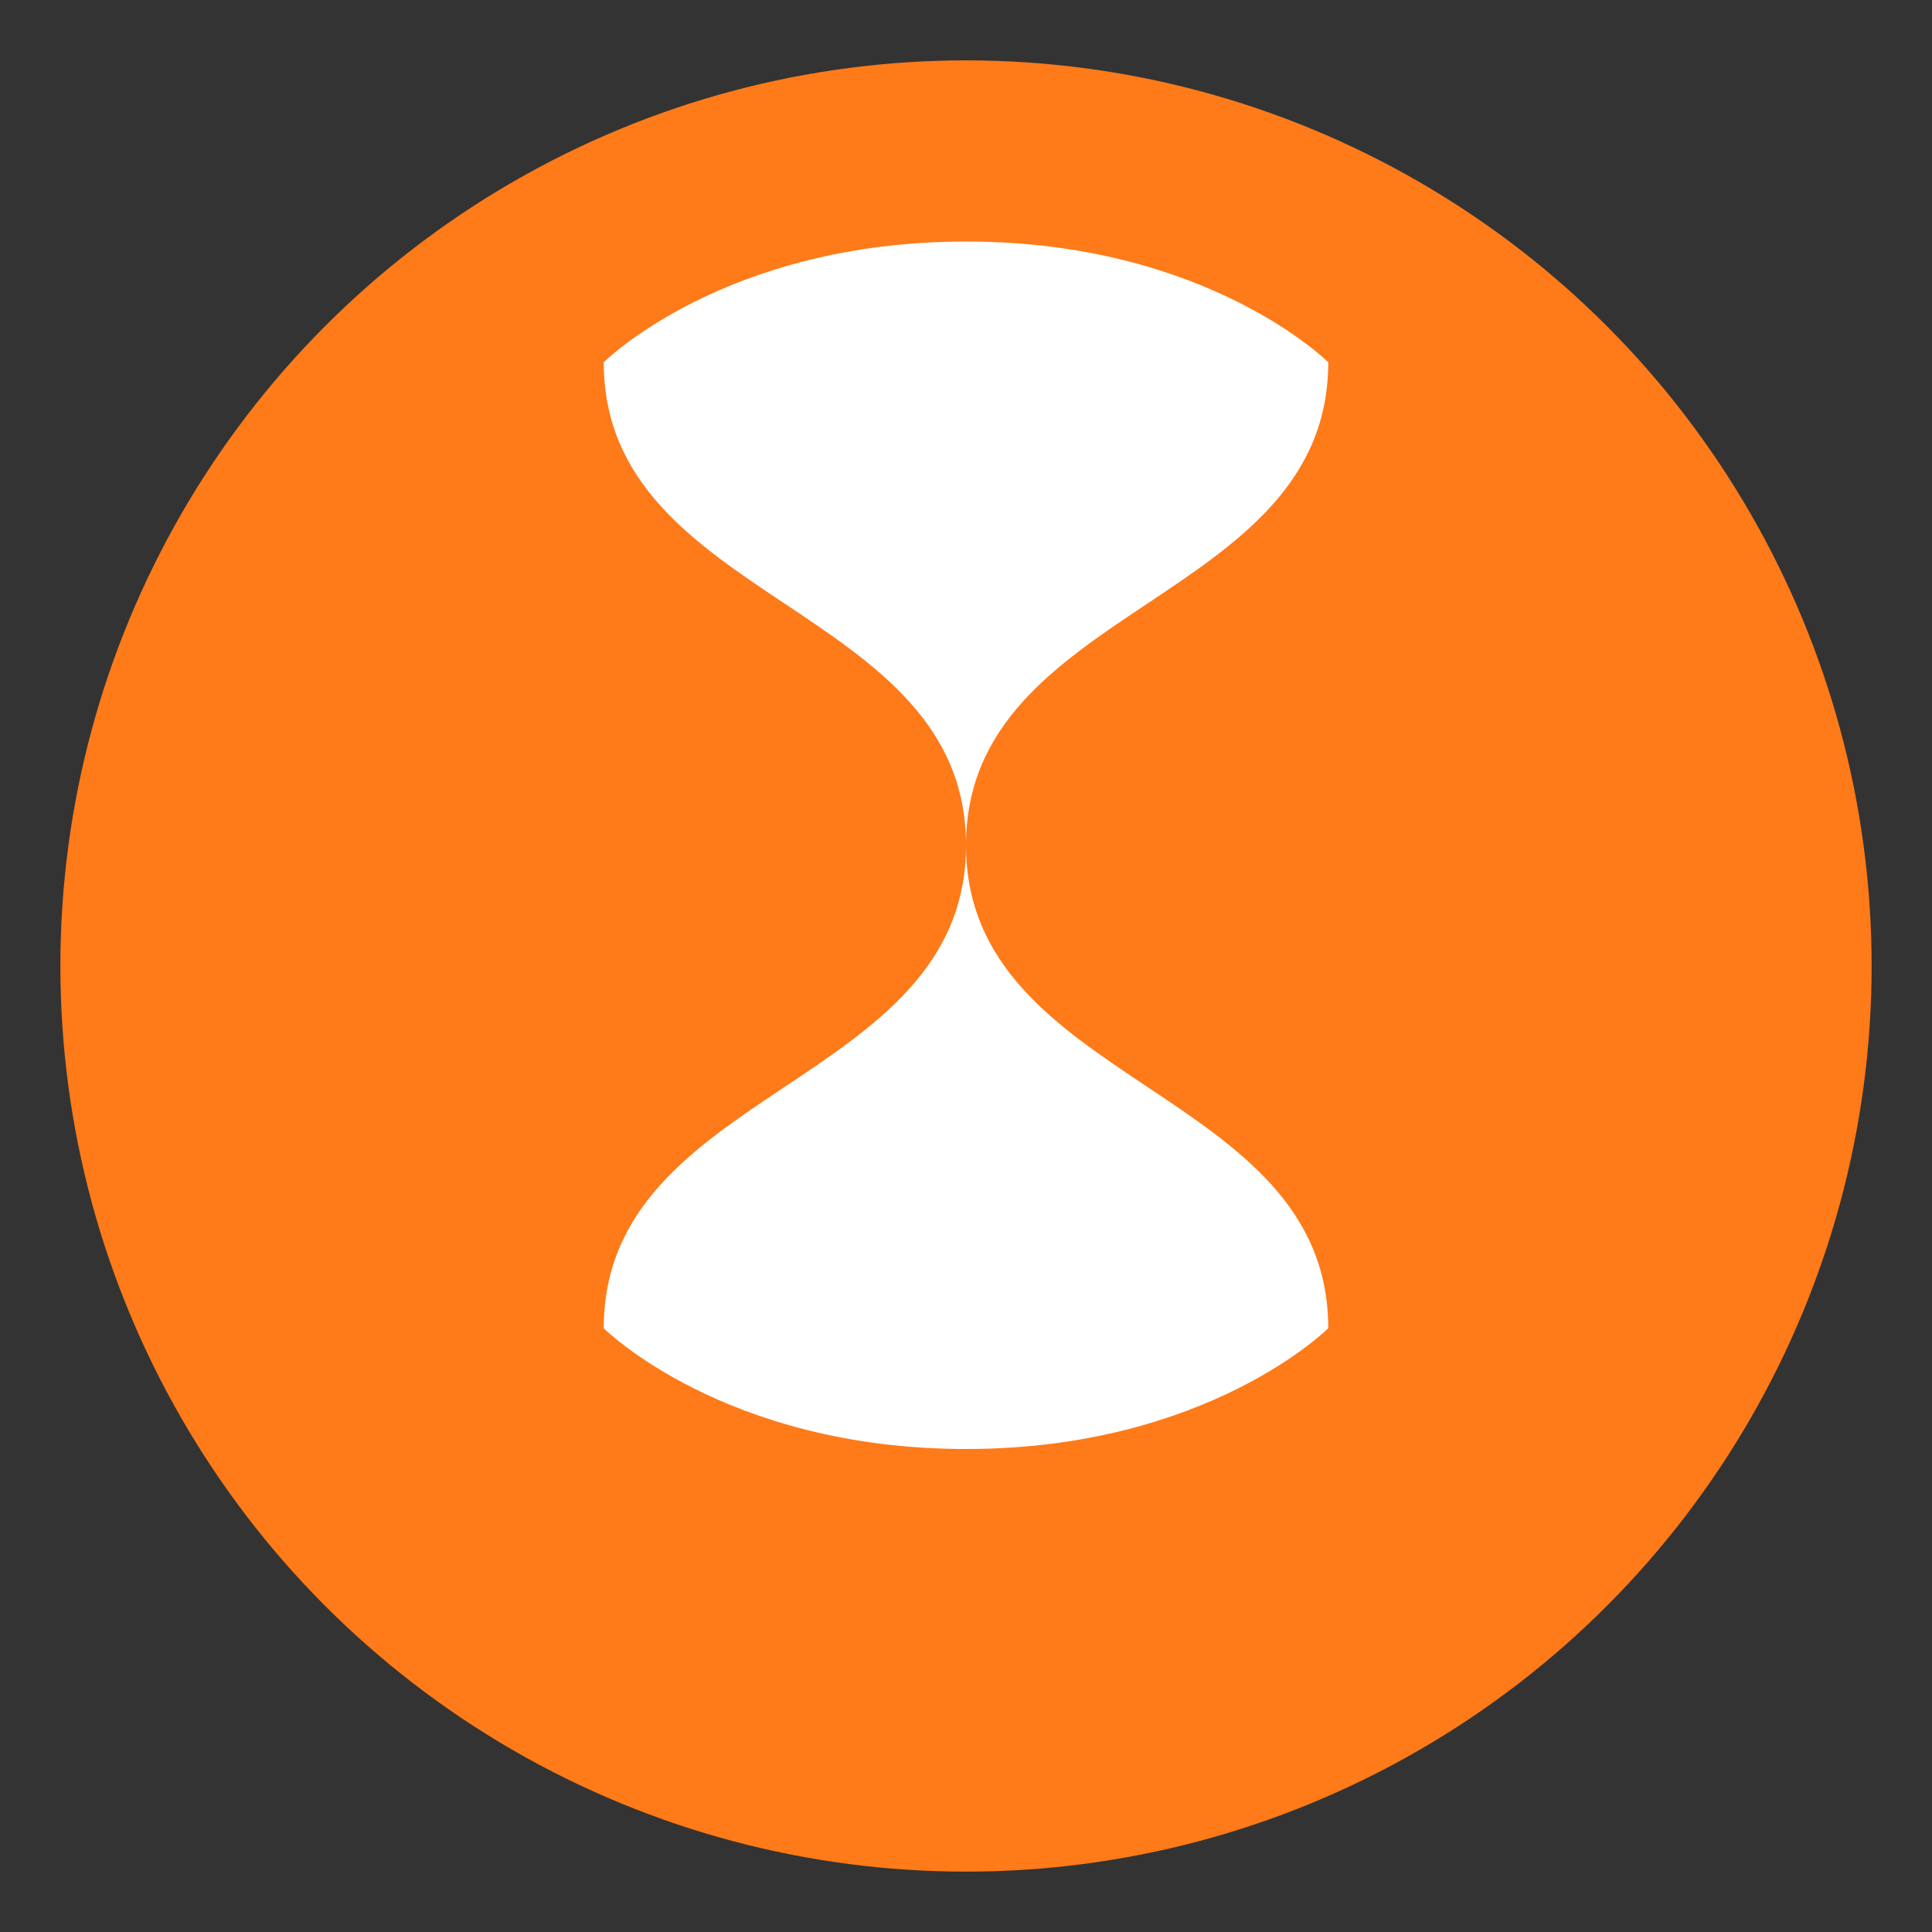 <svg xmlns="http://www.w3.org/2000/svg" viewBox="0 0 64 64" width="44" height="44">
  <rect x="0" y="0" width="64" height="64" fill="#333333" stroke="none"/>
  <circle cx="32" cy="32" r="30" fill="#ff7a18"></circle>
  <path d="M20 44c0-8 12-8 12-16s-12-8-12-16c0 0 4-4 12-4s12 4 12 4c0 8-12 8-12 16s12 8 12 16c0 0-4 4-12 4s-12-4-12-4z" fill="#fff"></path>
</svg>
